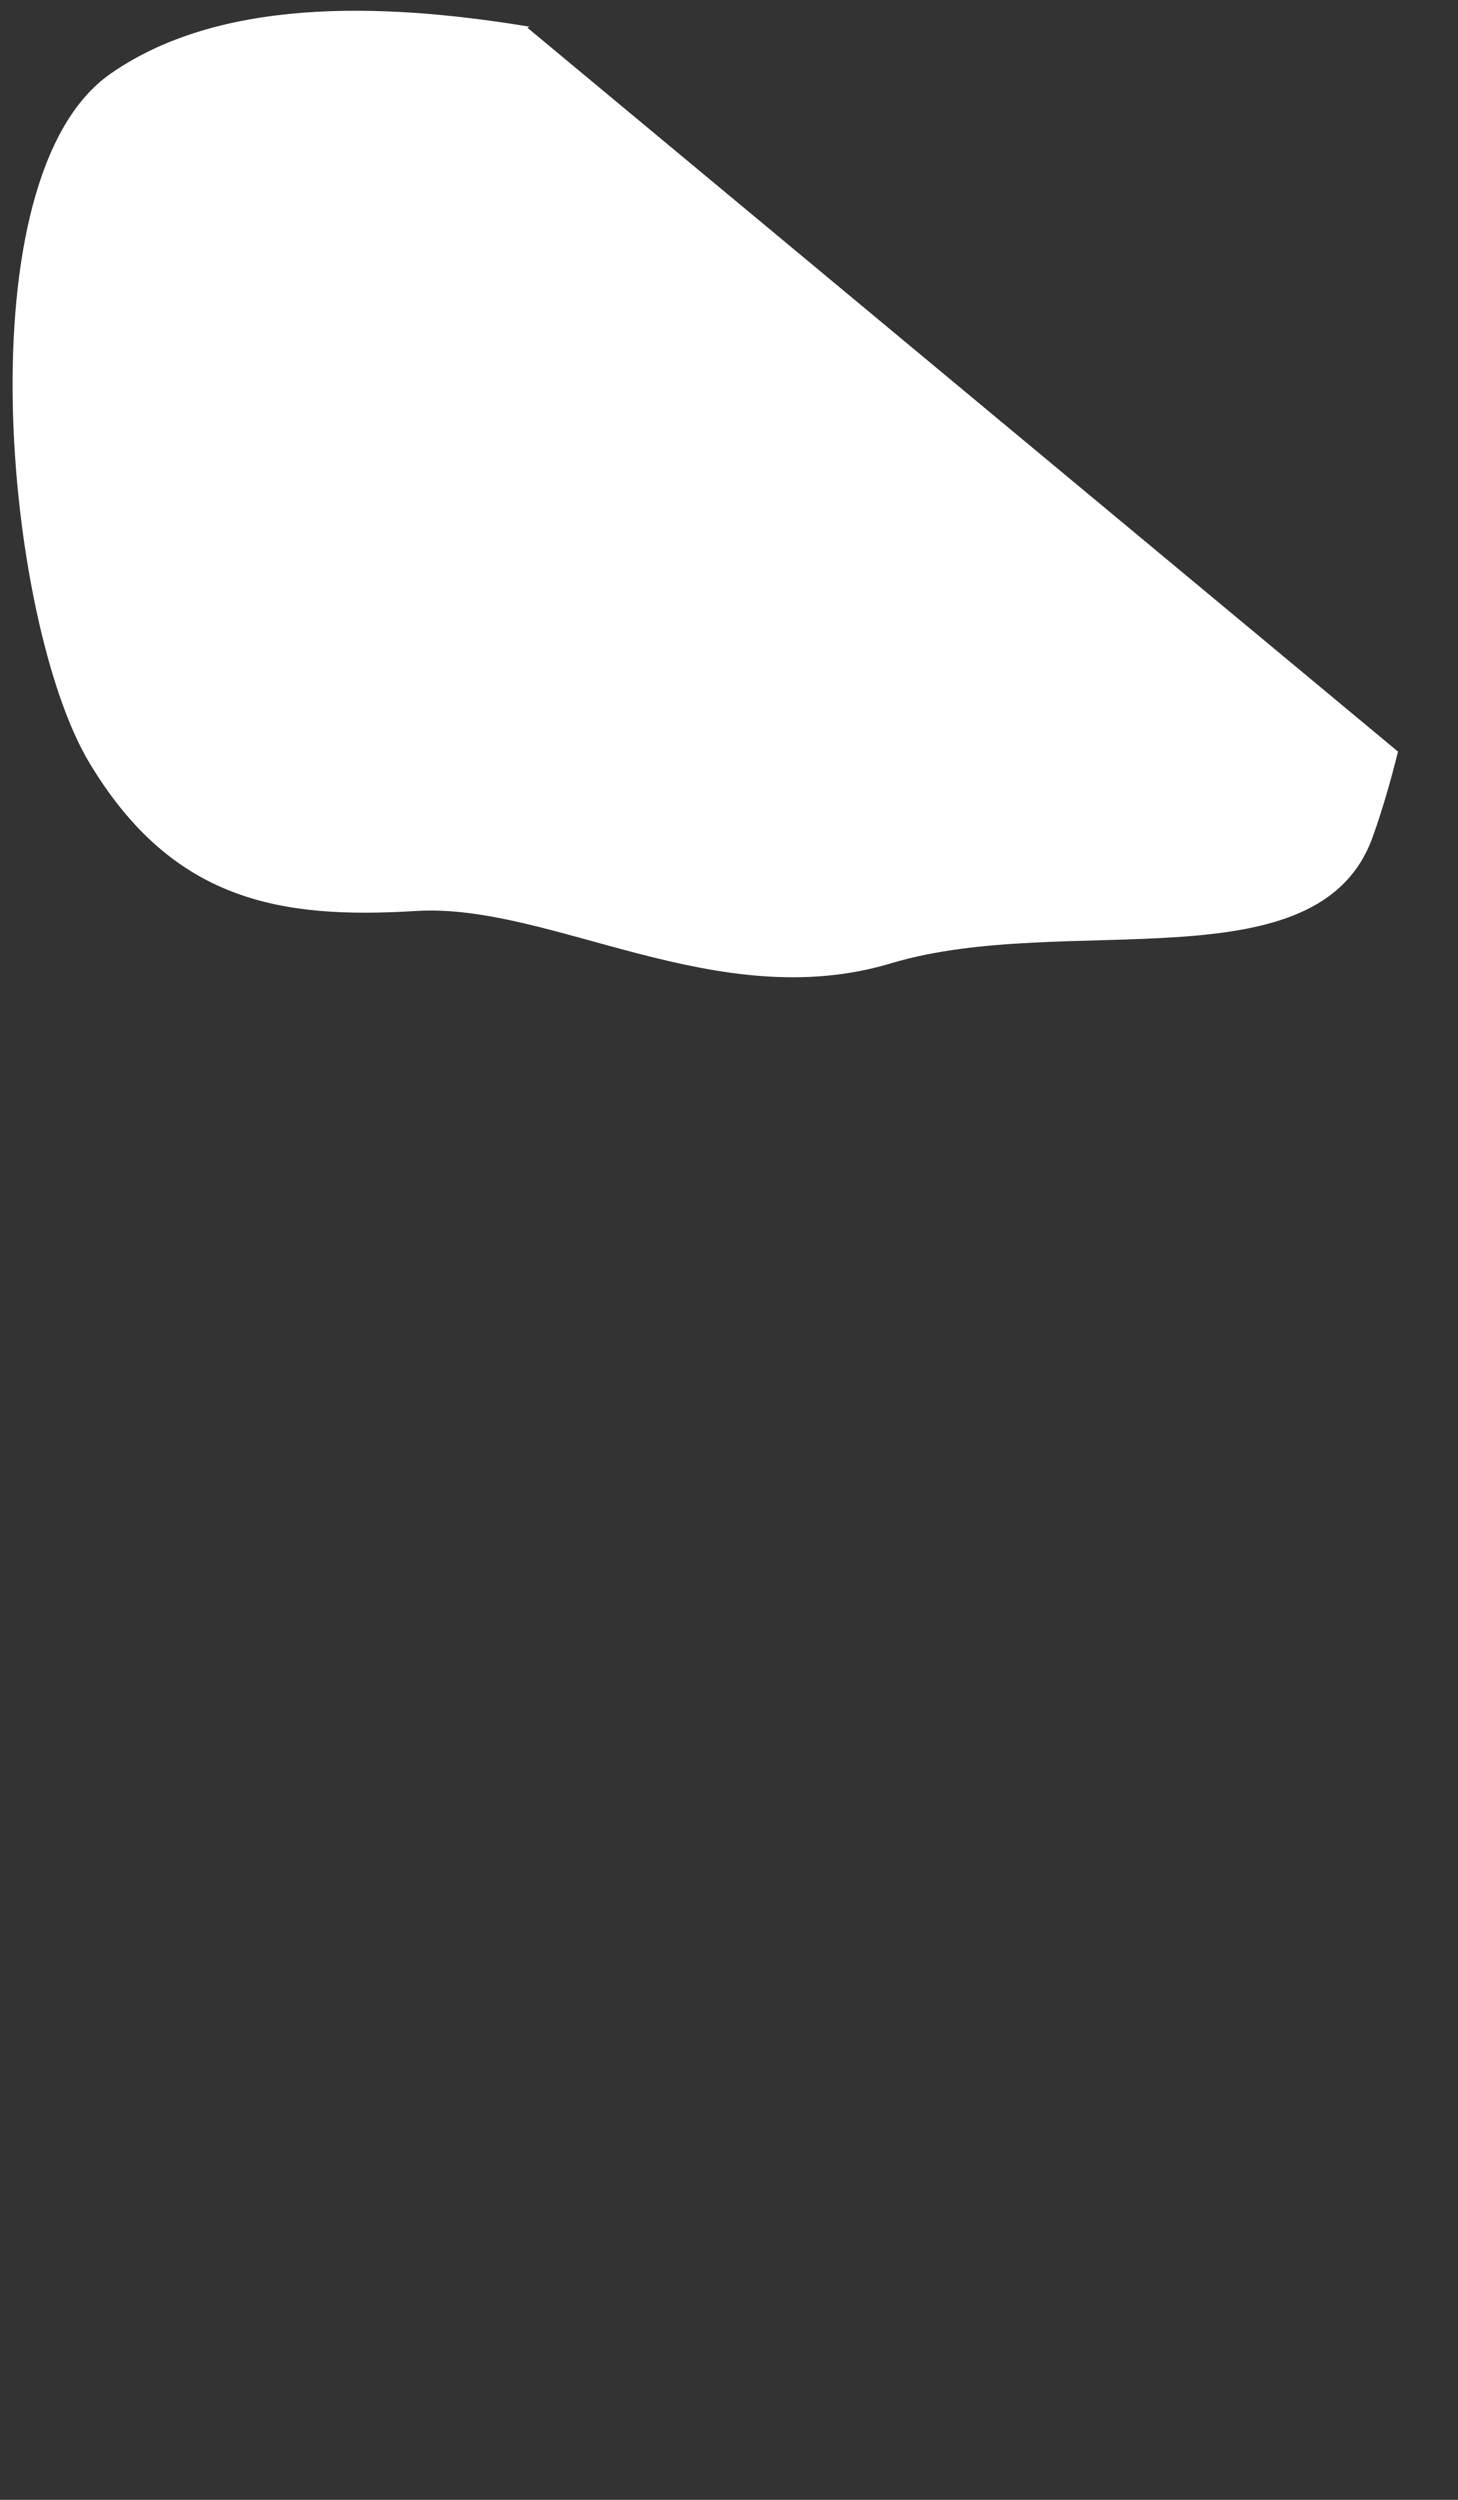 <svg width="14" height="24" viewBox="0 0 14 24" fill="none" xmlns="http://www.w3.org/2000/svg">
<rect x="0" y="0" width="14" height="24" fill="#333333" stroke="none"/>
<path d="M5.084 0.256C3.864 0.056 2.184 -0.074 1.064 0.706C-0.366 1.696 0.054 5.976 0.854 7.316C1.654 8.656 2.694 8.826 3.994 8.746C5.294 8.666 6.884 9.756 8.564 9.246C10.244 8.746 12.674 9.486 13.184 8.026C13.274 7.776 13.354 7.496 13.424 7.216L5.064 0.266L5.084 0.256Z" fill="white"/>
</svg>
